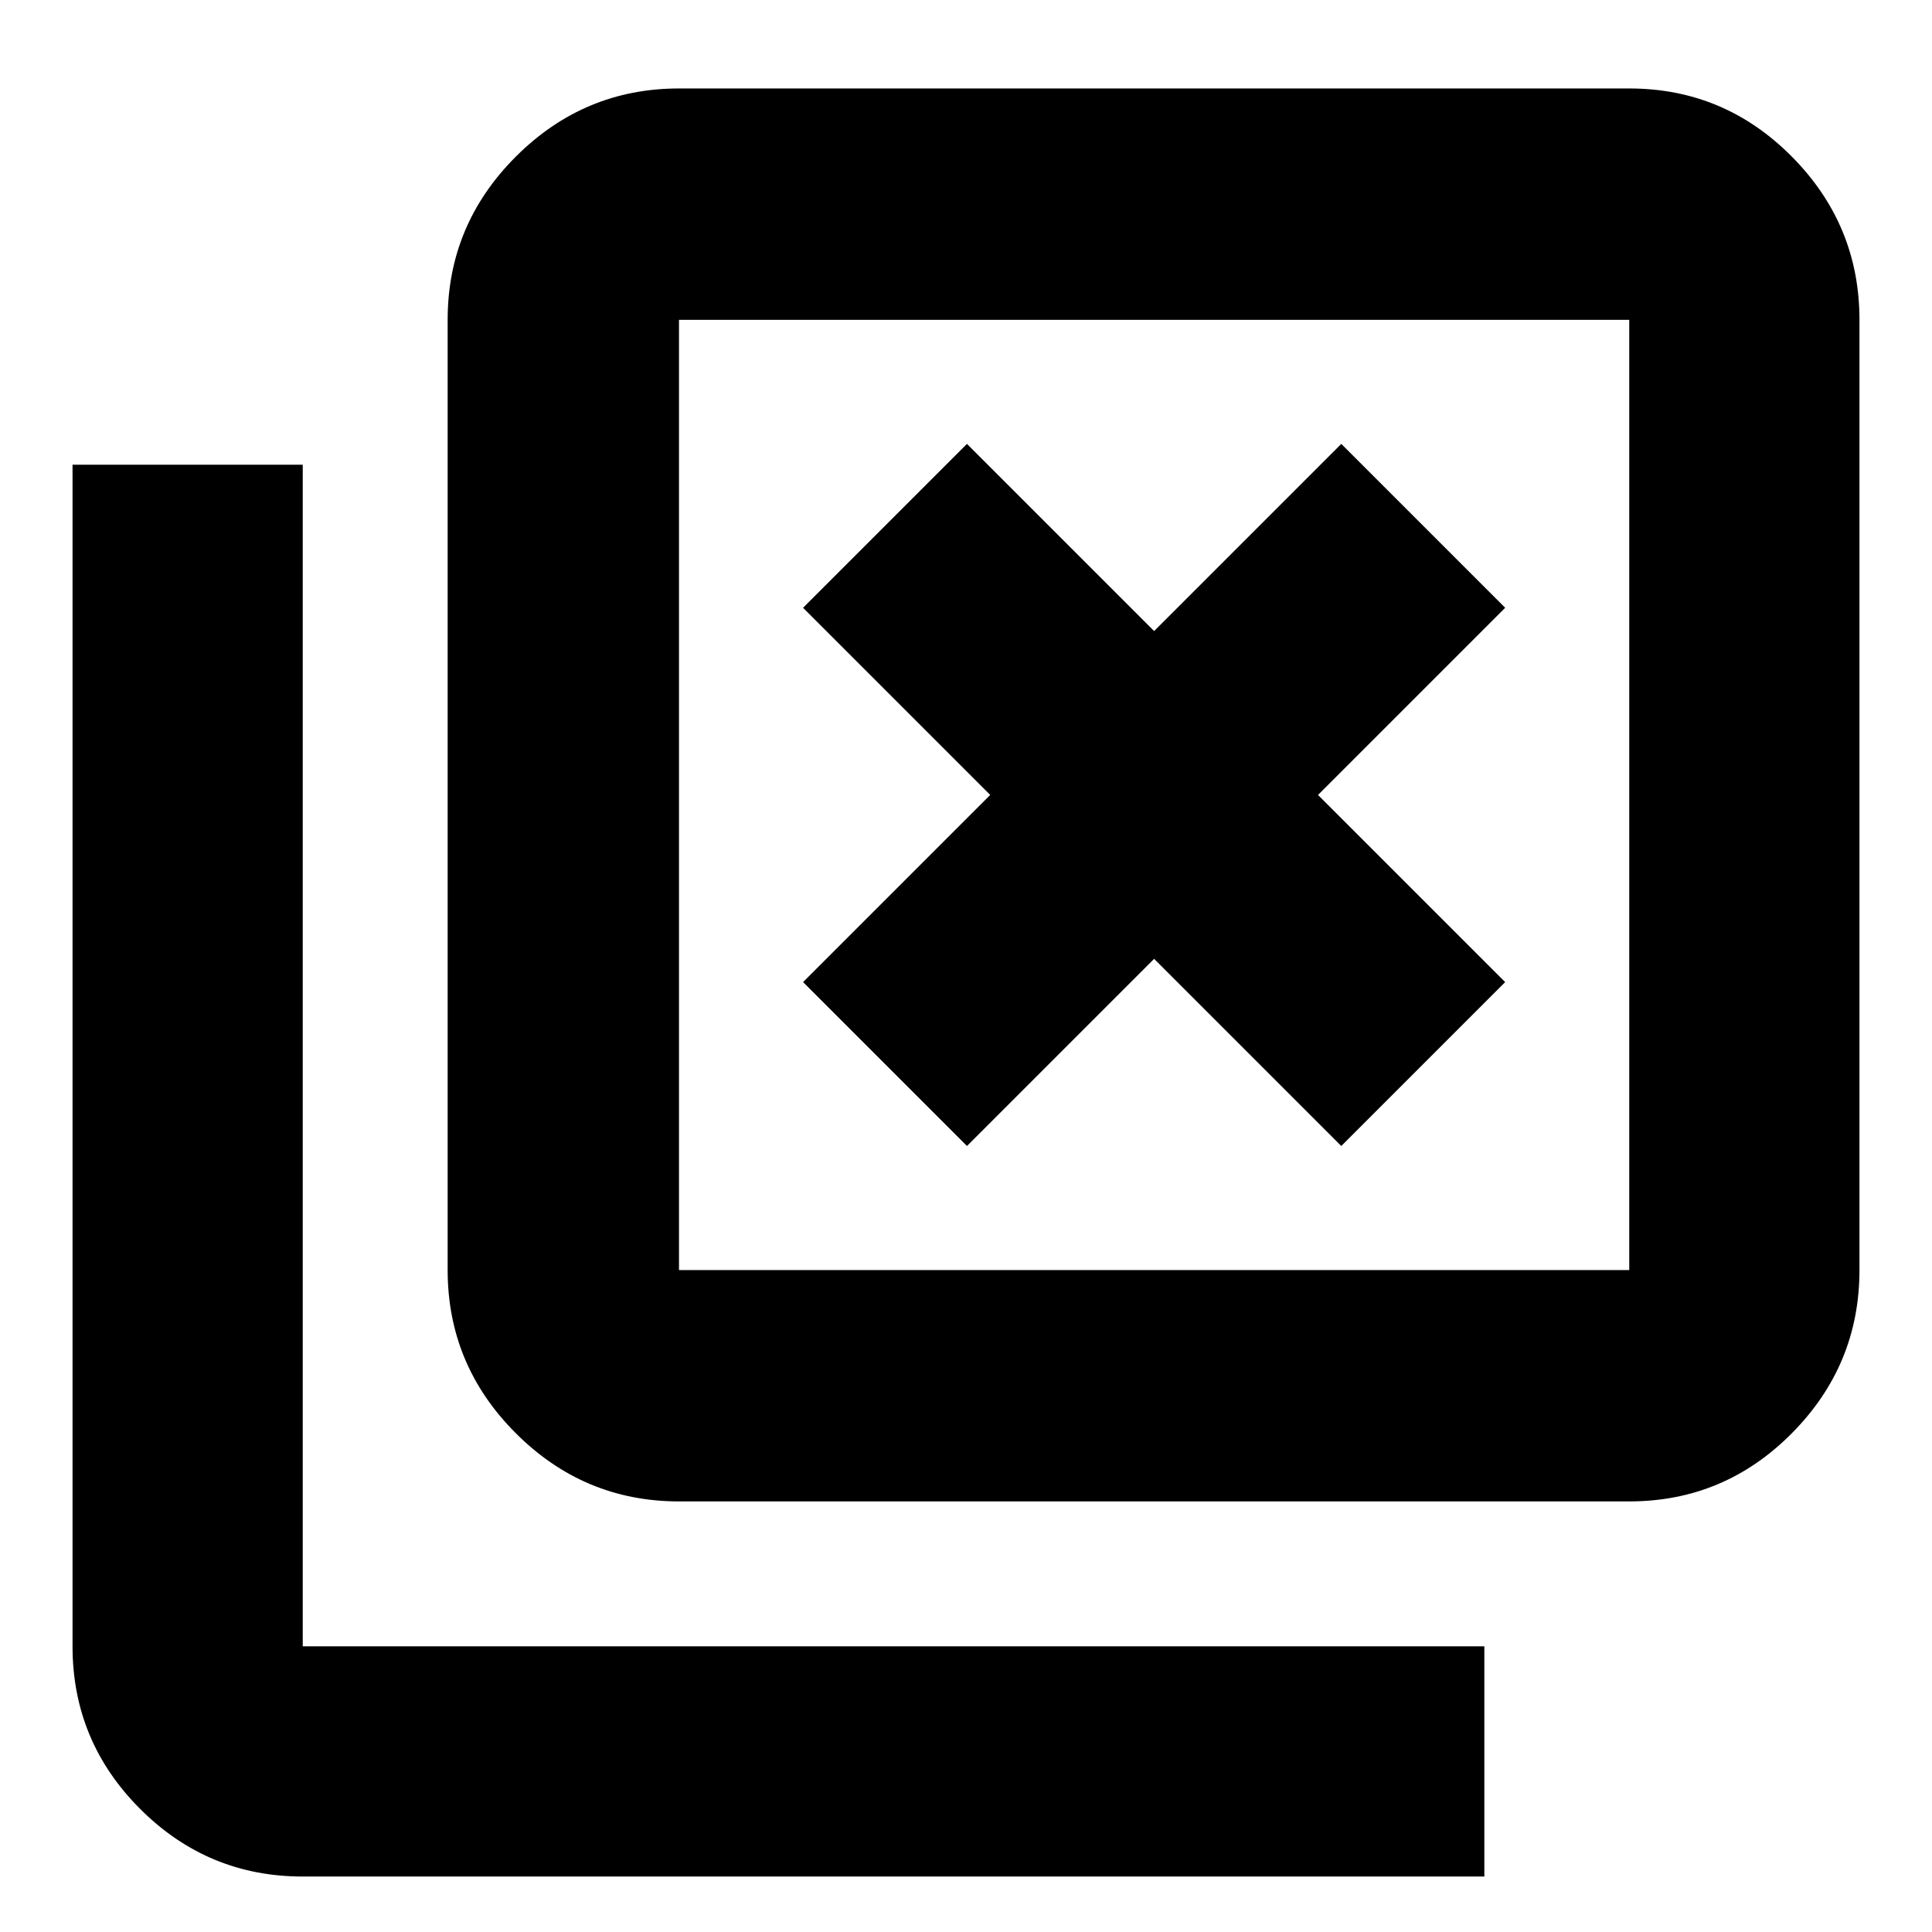 <svg xmlns="http://www.w3.org/2000/svg" height="20" viewBox="0 96 960 960" width="20"><path d="m480.479 665.435 93-93 93 93 81.435-81.436-93-93 93-93-81.435-81.435-93 93-93-93-81.436 81.435 93 93-93 93 81.436 81.436ZM337.392 842.043q-47.208 0-81.083-33.874-33.874-33.875-33.874-81.083V254.913q0-47.208 33.874-81.083 33.875-33.875 81.083-33.875h472.173q47.208 0 80.8 33.875t33.592 81.083v472.173q0 47.208-33.592 81.083-33.592 33.874-80.8 33.874H337.392Zm0-114.957h472.173V254.913H337.392v472.173ZM150.435 1028.44q-47.208 0-80.8-33.597-33.592-33.592-33.592-80.8v-587.13h114.392v587.13h587.13v114.397h-587.13Zm186.957-773.527v472.173-472.173Z"/></svg>
